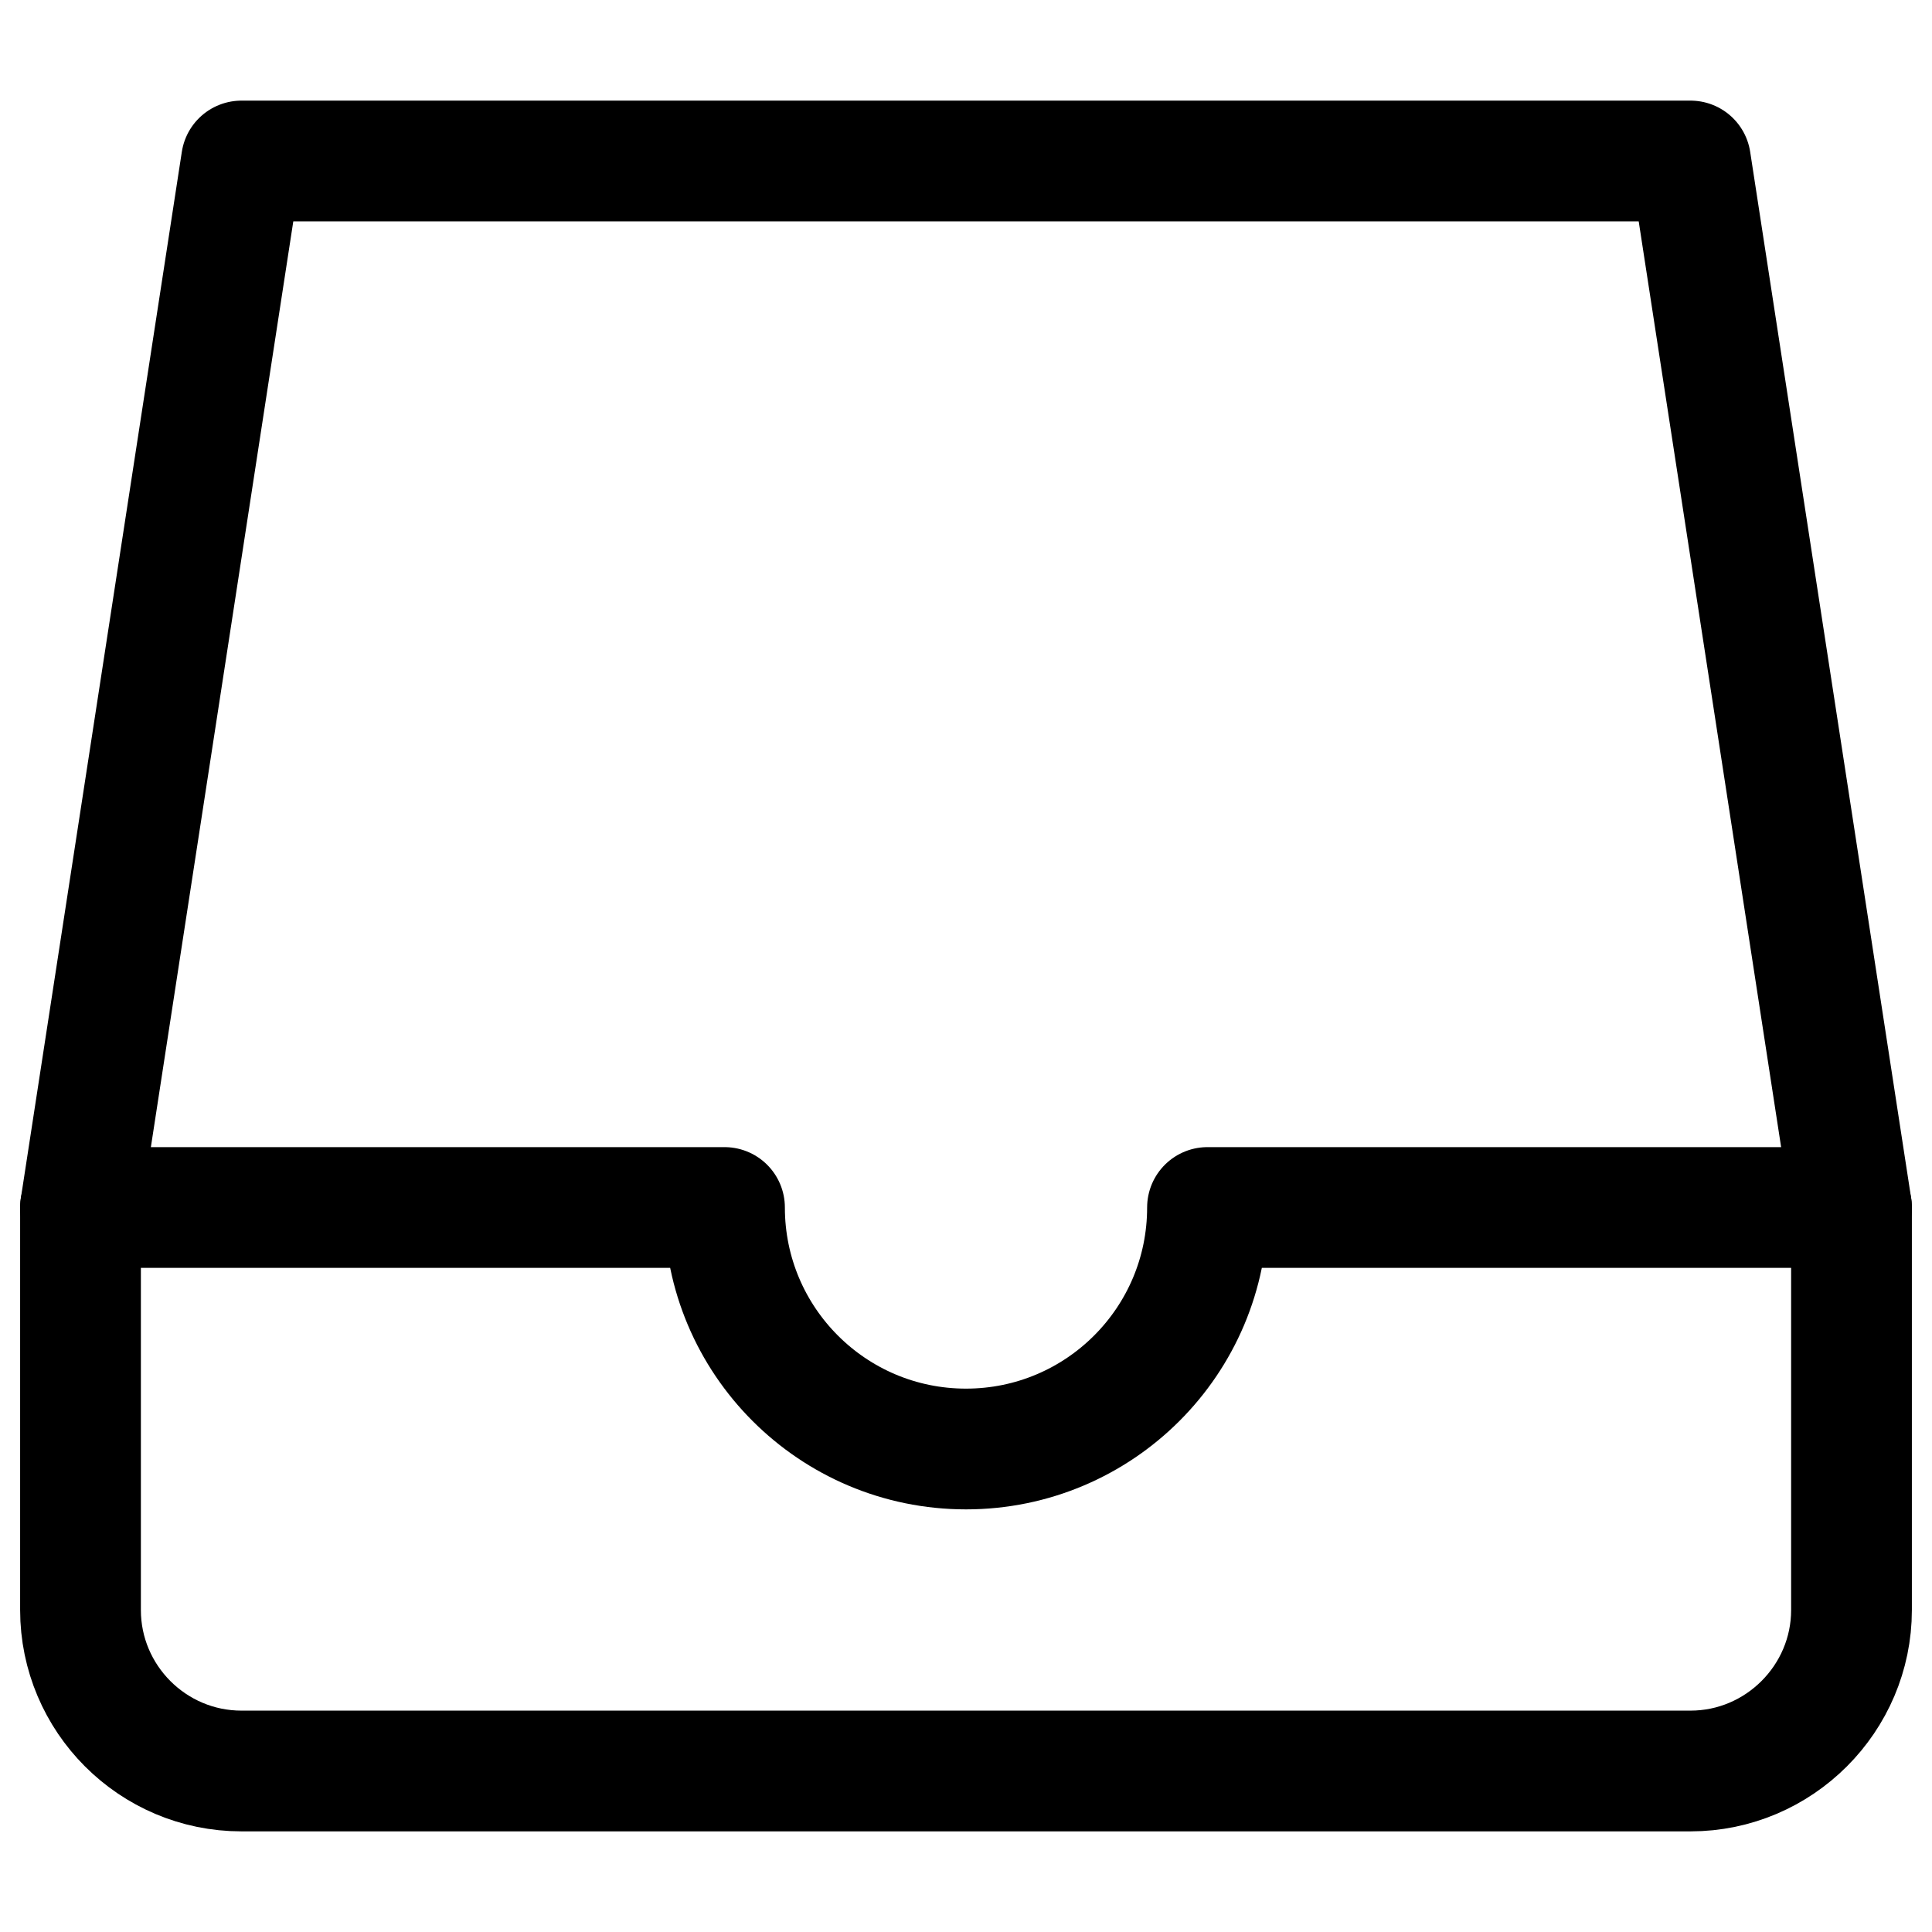 <?xml version="1.0"?>
<svg xmlns="http://www.w3.org/2000/svg" viewBox="0 0 24 24">
    <g stroke-linecap="round" stroke-width="1.5" stroke="#000" fill="none" stroke-linejoin="round">
        <path d="M23 15L21 2H3L1 15v5c0 1.1.895 2 2 2h18c1.1 0 2-.9 2-2Z"></path>
        <path d="M1 15h8c0 1.657 1.343 3 3 3s3-1.343 3-3h8"></path>
    </g>
</svg>